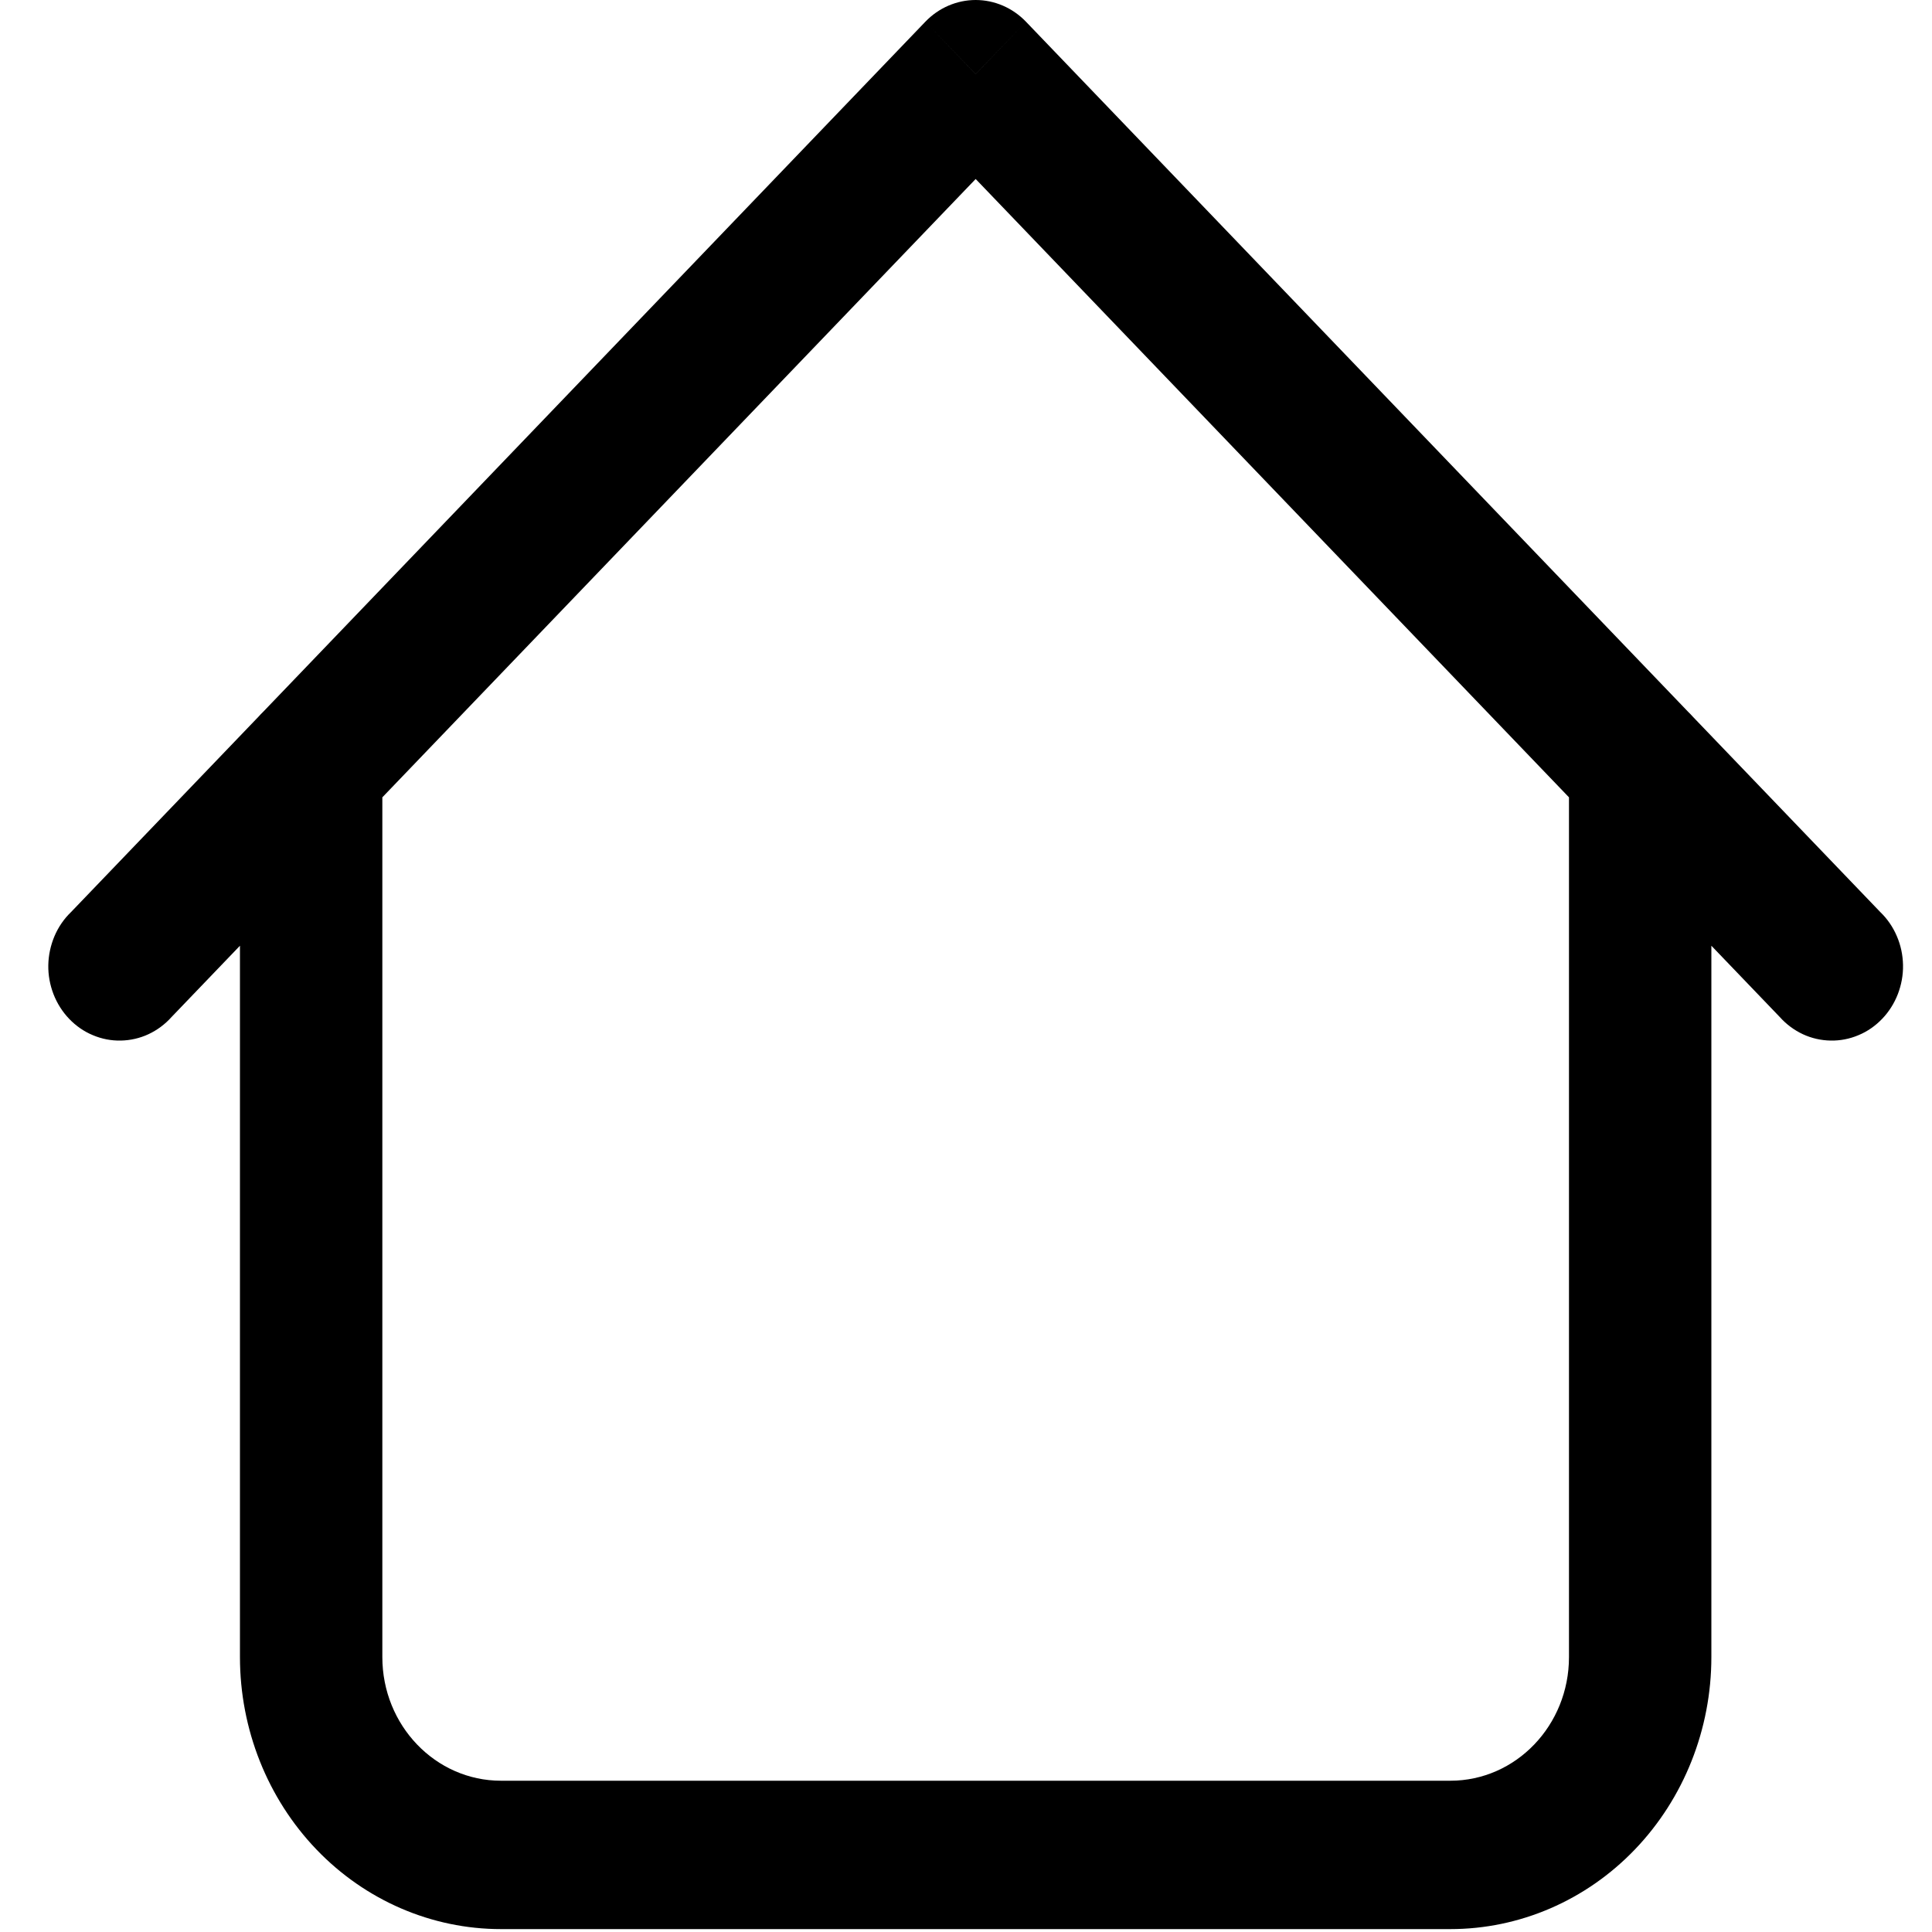<svg width="20" height="20" viewBox="0 0 20 20" fill="none" xmlns="http://www.w3.org/2000/svg">
<path d="M17.716 7.937C17.716 7.733 17.639 7.537 17.5 7.393C17.362 7.249 17.175 7.168 16.979 7.168C16.784 7.168 16.596 7.249 16.458 7.393C16.32 7.537 16.242 7.733 16.242 7.937H17.716ZM3.958 7.937C3.958 7.733 3.88 7.537 3.742 7.393C3.604 7.249 3.416 7.168 3.221 7.168C3.025 7.168 2.838 7.249 2.7 7.393C2.562 7.537 2.484 7.733 2.484 7.937H3.958ZM18.424 10.528C18.491 10.603 18.573 10.664 18.663 10.706C18.753 10.748 18.851 10.77 18.95 10.772C19.049 10.774 19.147 10.755 19.239 10.716C19.331 10.678 19.414 10.62 19.484 10.547C19.554 10.474 19.609 10.387 19.646 10.292C19.683 10.196 19.702 10.094 19.7 9.99C19.698 9.887 19.677 9.786 19.636 9.691C19.596 9.597 19.538 9.512 19.465 9.442L18.424 10.528ZM10.1 0.767L10.621 0.225C10.483 0.081 10.295 0 10.1 0C9.905 0 9.717 0.081 9.579 0.225L10.1 0.767ZM0.735 9.442C0.662 9.512 0.604 9.597 0.564 9.691C0.524 9.786 0.502 9.887 0.5 9.99C0.498 10.094 0.517 10.196 0.554 10.292C0.591 10.387 0.646 10.474 0.716 10.547C0.786 10.62 0.869 10.678 0.961 10.716C1.053 10.755 1.151 10.774 1.25 10.772C1.349 10.77 1.447 10.748 1.537 10.706C1.627 10.664 1.709 10.603 1.776 10.528L0.735 9.442ZM5.186 19.97H15.014V18.434H5.186V19.97ZM17.716 17.154V7.937H16.242V17.154H17.716ZM3.958 17.154V7.937H2.484V17.154H3.958ZM19.465 9.442L10.621 0.225L9.579 1.31L18.424 10.528L19.465 9.442ZM9.579 0.225L0.735 9.442L1.776 10.528L10.621 1.31L9.579 0.225ZM15.014 19.97C15.73 19.97 16.418 19.674 16.925 19.145C17.431 18.617 17.716 17.901 17.716 17.154H16.242C16.242 17.861 15.692 18.434 15.014 18.434V19.97ZM5.186 18.434C4.508 18.434 3.958 17.861 3.958 17.154H2.484C2.484 17.901 2.769 18.617 3.275 19.145C3.782 19.674 4.47 19.97 5.186 19.97V18.434Z" fill="black"/>
</svg>
